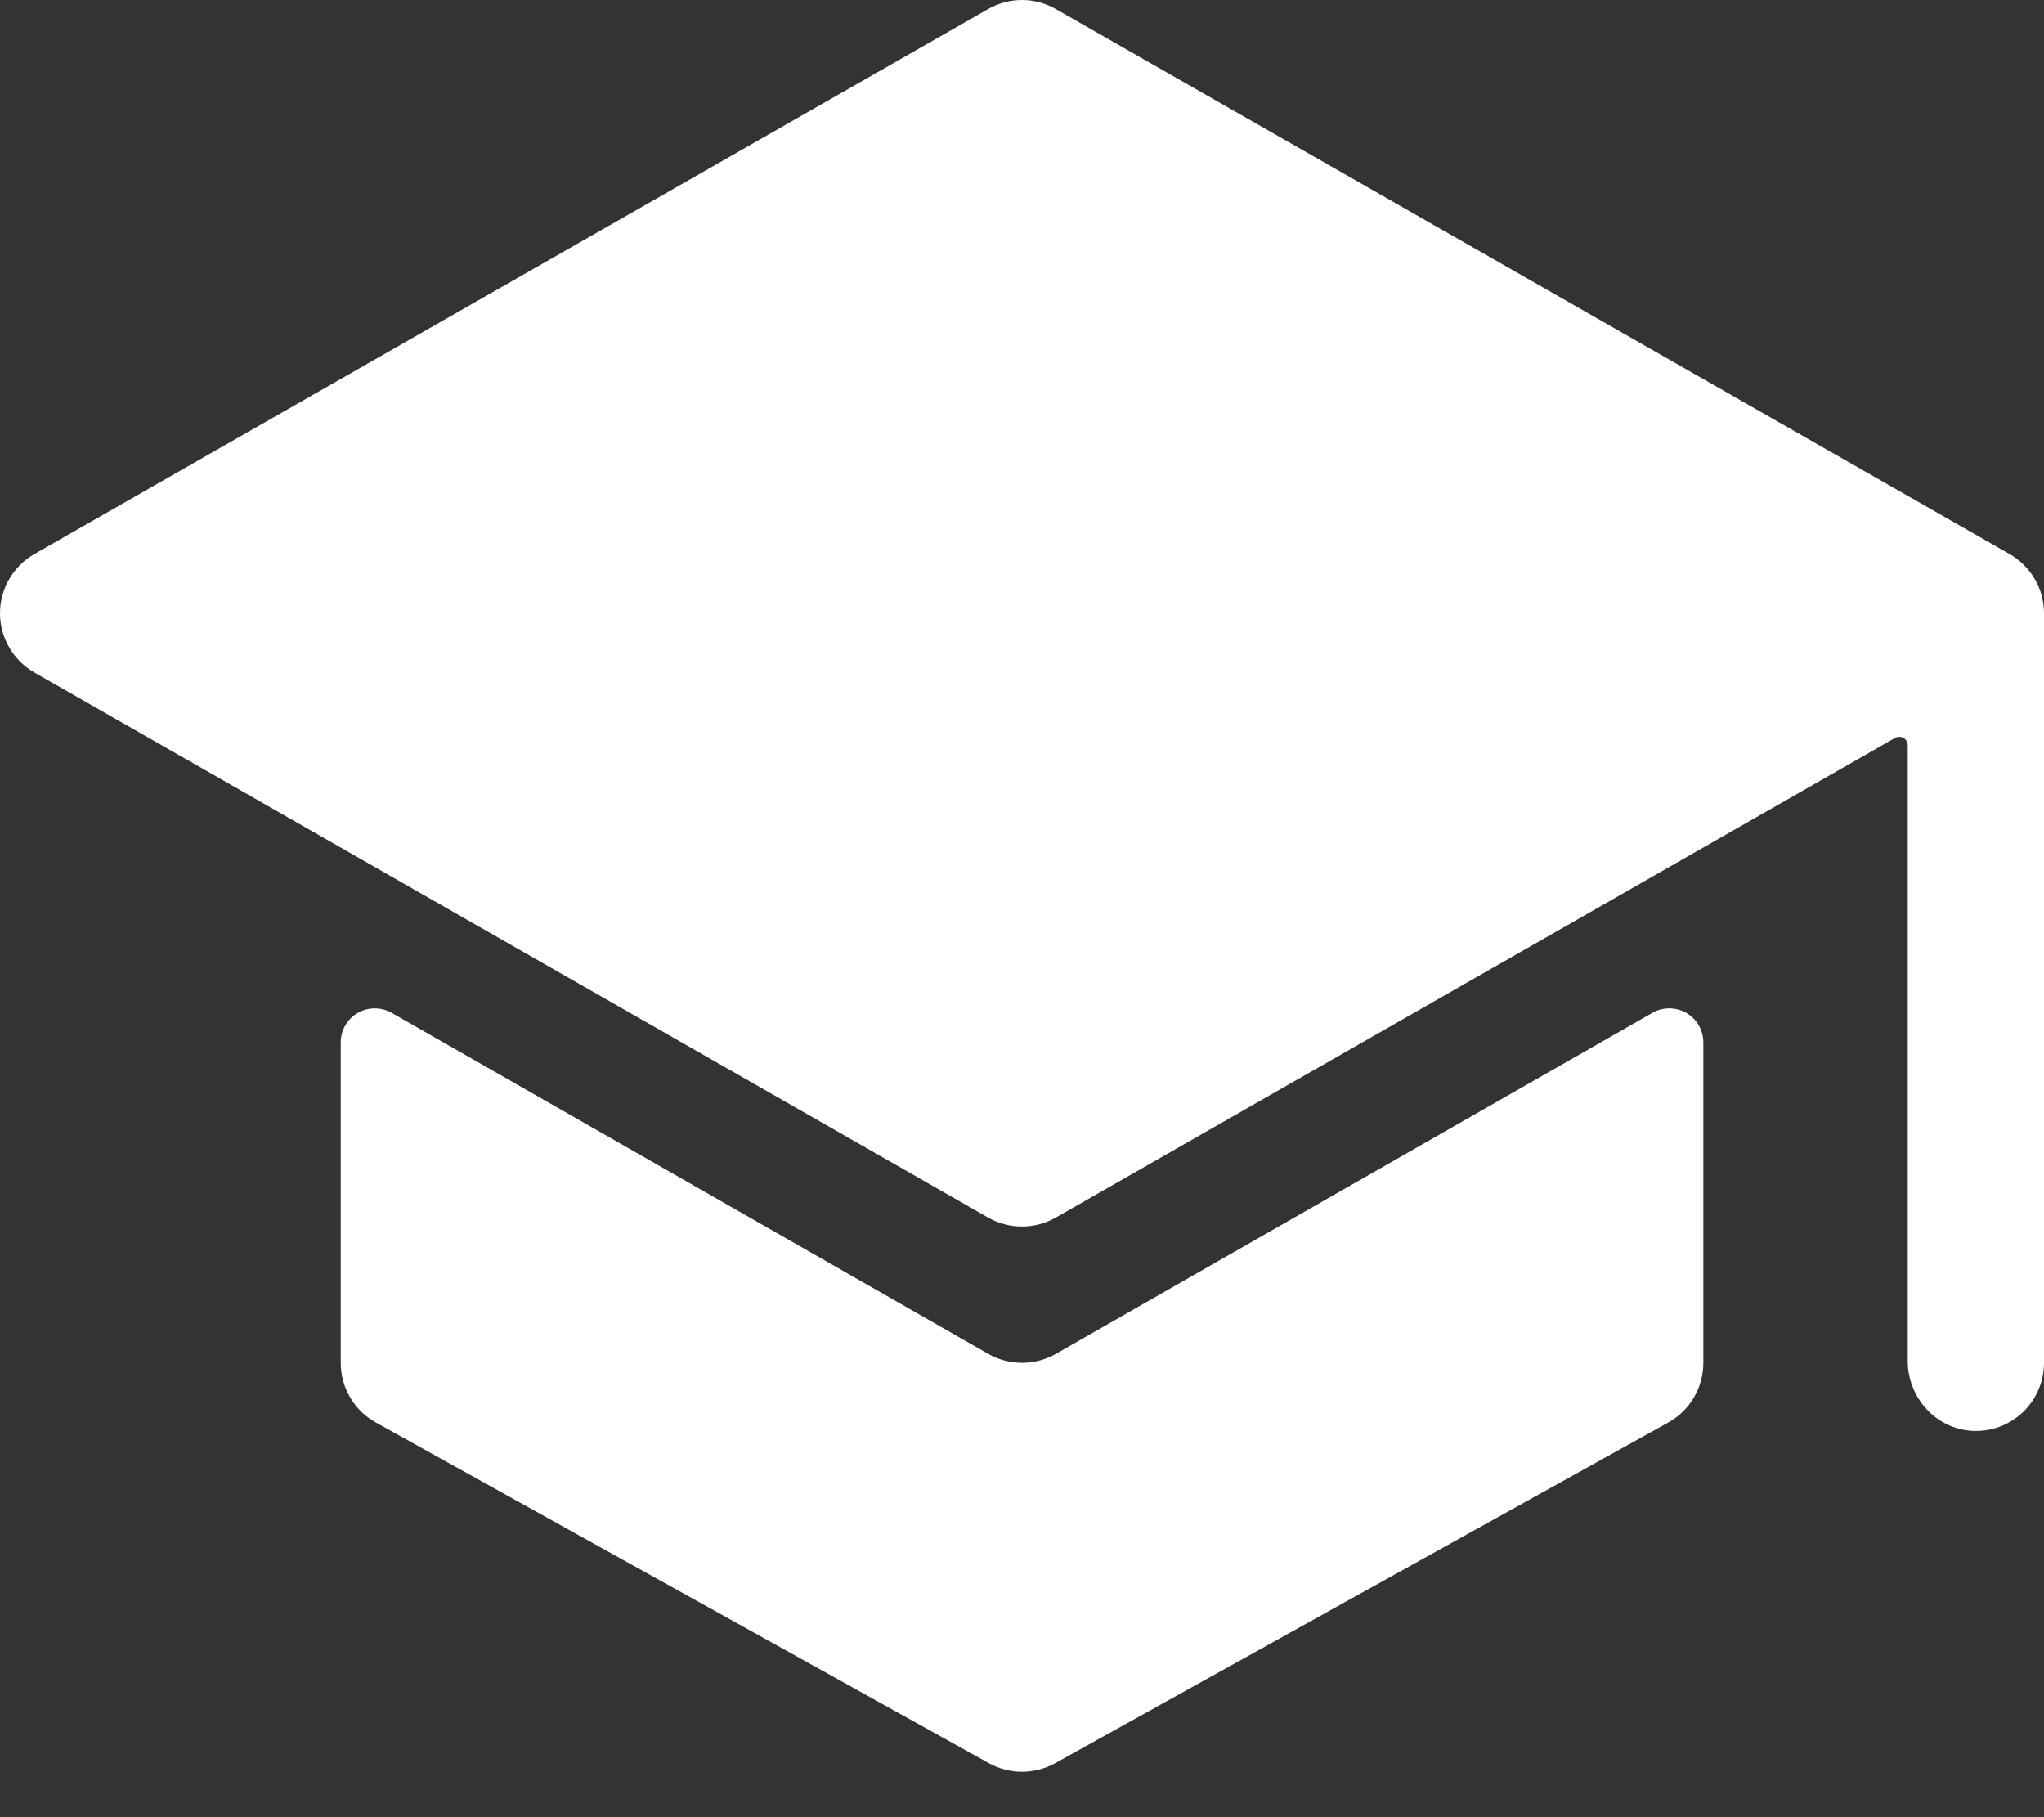<svg width="27" height="24" viewBox="0 0 27 24" fill="none" xmlns="http://www.w3.org/2000/svg">
<rect x="0" y="0" width="27" height="24" fill="#333333" stroke="none"/>
<path d="M13.501 17.999C13.344 17.999 13.19 17.958 13.054 17.881L5.176 13.378C5.107 13.338 5.03 13.318 4.951 13.318C4.872 13.318 4.794 13.338 4.726 13.378C4.657 13.418 4.6 13.475 4.561 13.543C4.521 13.612 4.501 13.689 4.501 13.768V17.999C4.501 18.16 4.544 18.318 4.625 18.456C4.706 18.595 4.823 18.709 4.964 18.787L13.063 23.287C13.197 23.361 13.348 23.4 13.501 23.4C13.653 23.4 13.804 23.361 13.938 23.287L22.037 18.787C22.178 18.709 22.295 18.595 22.376 18.456C22.457 18.318 22.5 18.16 22.5 17.999V13.768C22.5 13.689 22.48 13.612 22.44 13.543C22.401 13.475 22.344 13.418 22.276 13.378C22.207 13.338 22.129 13.318 22.05 13.318C21.971 13.318 21.894 13.338 21.825 13.378L13.947 17.881C13.811 17.958 13.657 17.999 13.501 17.999Z" fill="white"/>
<path d="M26.995 8.015V8.009C26.981 7.866 26.933 7.729 26.854 7.609C26.776 7.489 26.67 7.389 26.546 7.318L13.946 0.119C13.81 0.041 13.656 0 13.499 0C13.343 0 13.189 0.041 13.053 0.119L0.453 7.318C0.316 7.397 0.201 7.511 0.122 7.648C0.042 7.785 0 7.941 0 8.1C0 8.258 0.042 8.414 0.122 8.551C0.201 8.688 0.316 8.802 0.453 8.881L13.053 16.081C13.189 16.158 13.343 16.199 13.499 16.199C13.656 16.199 13.81 16.158 13.946 16.081L25.031 9.747C25.049 9.737 25.068 9.731 25.088 9.732C25.108 9.732 25.127 9.737 25.144 9.747C25.161 9.757 25.175 9.771 25.185 9.788C25.195 9.805 25.2 9.825 25.2 9.844V17.974C25.2 18.458 25.572 18.874 26.057 18.898C26.178 18.904 26.3 18.885 26.414 18.843C26.528 18.8 26.633 18.735 26.721 18.651C26.809 18.567 26.879 18.466 26.927 18.354C26.975 18.242 27 18.121 27 17.999V8.1C27 8.071 26.998 8.043 26.995 8.015Z" fill="white"/>
</svg>
